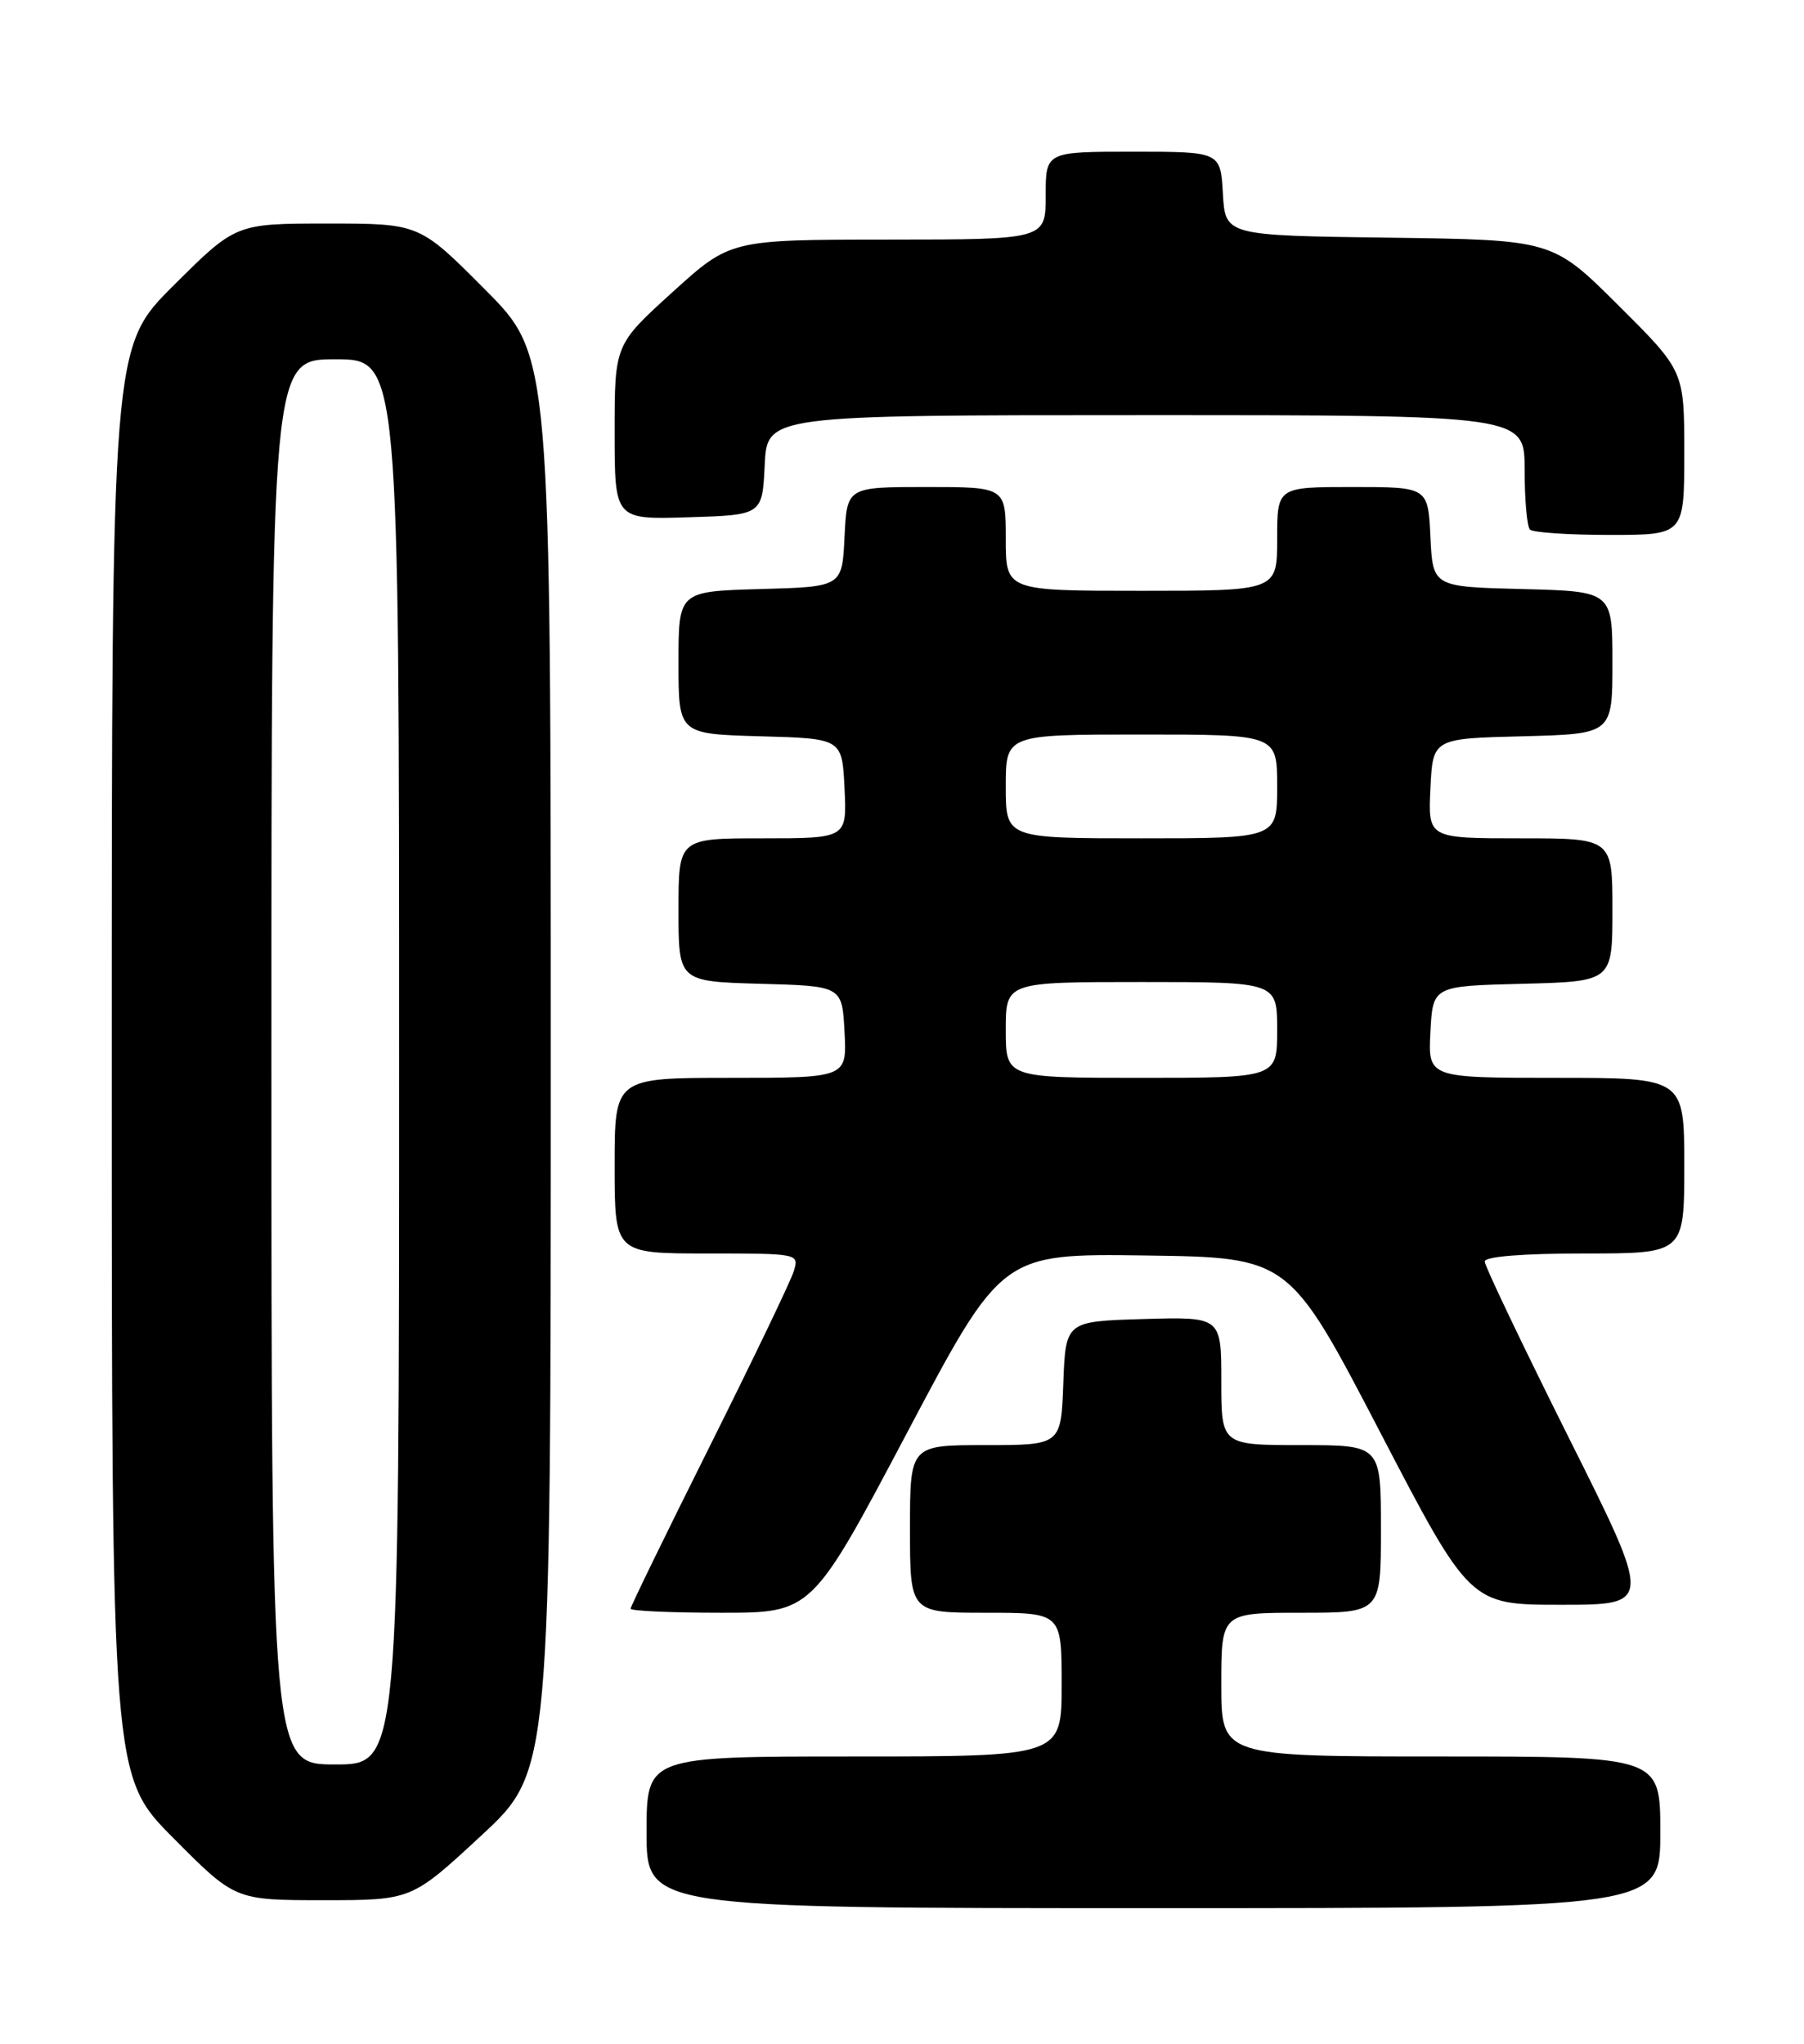 <?xml version="1.0" encoding="UTF-8" standalone="no"?>
<!DOCTYPE svg PUBLIC "-//W3C//DTD SVG 1.1//EN" "http://www.w3.org/Graphics/SVG/1.1/DTD/svg11.dtd" >
<svg xmlns="http://www.w3.org/2000/svg" xmlns:xlink="http://www.w3.org/1999/xlink" version="1.1" viewBox="0 0 226 256">
 <g >
 <path fill="currentColor"
d=" M 208.00 229.50 C 208.00 220.00 208.00 220.00 180.50 220.00 C 153.00 220.00 153.00 220.00 153.00 211.00 C 153.00 202.00 153.00 202.00 163.00 202.00 C 173.00 202.00 173.00 202.00 173.00 191.50 C 173.00 181.00 173.00 181.00 163.00 181.00 C 153.00 181.00 153.00 181.00 153.00 172.96 C 153.00 164.93 153.00 164.93 143.25 165.21 C 133.50 165.50 133.50 165.50 133.21 173.25 C 132.92 181.00 132.92 181.00 123.46 181.00 C 114.00 181.00 114.00 181.00 114.00 191.50 C 114.00 202.00 114.00 202.00 123.50 202.00 C 133.00 202.00 133.00 202.00 133.00 211.00 C 133.00 220.00 133.00 220.00 107.00 220.00 C 81.00 220.00 81.00 220.00 81.00 229.50 C 81.00 239.00 81.00 239.00 144.50 239.00 C 208.00 239.00 208.00 239.00 208.00 229.50 Z  M 60.28 229.92 C 69.00 221.84 69.00 221.84 69.00 133.19 C 69.00 44.54 69.00 44.54 60.77 36.27 C 52.54 28.00 52.54 28.00 41.04 28.00 C 29.54 28.00 29.54 28.00 21.77 35.73 C 14.00 43.45 14.00 43.45 14.00 132.95 C 14.00 222.46 14.00 222.46 21.73 230.23 C 29.45 238.00 29.45 238.00 40.51 238.00 C 51.56 238.00 51.56 238.00 60.28 229.92 Z  M 113.61 179.50 C 125.50 157.01 125.50 157.01 143.50 157.25 C 161.50 157.50 161.50 157.50 172.83 179.25 C 184.15 201.00 184.15 201.00 195.58 201.00 C 207.01 201.00 207.01 201.00 196.50 180.01 C 190.73 168.46 186.00 158.56 186.00 158.01 C 186.00 157.38 190.76 157.00 198.50 157.00 C 211.00 157.00 211.00 157.00 211.00 146.00 C 211.00 135.00 211.00 135.00 194.95 135.00 C 178.90 135.00 178.90 135.00 179.20 129.25 C 179.50 123.50 179.50 123.50 190.75 123.22 C 202.00 122.93 202.00 122.93 202.00 113.97 C 202.00 105.00 202.00 105.00 190.45 105.00 C 178.90 105.00 178.90 105.00 179.20 98.75 C 179.50 92.50 179.50 92.50 190.75 92.22 C 202.00 91.93 202.00 91.93 202.00 83.00 C 202.00 74.07 202.00 74.07 190.75 73.78 C 179.50 73.50 179.50 73.50 179.20 67.25 C 178.90 61.00 178.90 61.00 169.45 61.00 C 160.00 61.00 160.00 61.00 160.00 67.50 C 160.00 74.00 160.00 74.00 143.00 74.00 C 126.00 74.00 126.00 74.00 126.00 67.50 C 126.00 61.00 126.00 61.00 116.05 61.00 C 106.10 61.00 106.10 61.00 105.80 67.25 C 105.50 73.50 105.50 73.50 95.25 73.78 C 85.00 74.07 85.00 74.07 85.00 83.00 C 85.00 91.93 85.00 91.93 95.25 92.22 C 105.50 92.50 105.50 92.50 105.80 98.75 C 106.10 105.00 106.10 105.00 95.55 105.00 C 85.00 105.00 85.00 105.00 85.00 113.97 C 85.00 122.93 85.00 122.93 95.25 123.22 C 105.50 123.50 105.50 123.50 105.80 129.25 C 106.10 135.00 106.10 135.00 91.55 135.00 C 77.00 135.00 77.00 135.00 77.00 146.00 C 77.00 157.00 77.00 157.00 88.57 157.00 C 100.10 157.00 100.13 157.01 99.43 159.25 C 99.05 160.49 94.29 170.38 88.87 181.24 C 83.44 192.10 79.00 201.21 79.00 201.49 C 79.00 201.77 84.11 202.00 90.36 202.00 C 101.71 202.00 101.71 202.00 113.61 179.50 Z  M 211.00 56.73 C 211.00 46.46 211.00 46.46 202.75 38.25 C 194.50 30.04 194.50 30.04 174.00 29.77 C 153.50 29.50 153.50 29.50 153.20 24.25 C 152.90 19.00 152.90 19.00 141.95 19.00 C 131.00 19.00 131.00 19.00 131.00 24.50 C 131.00 30.00 131.00 30.00 111.25 30.01 C 91.50 30.02 91.50 30.02 84.25 36.59 C 77.00 43.17 77.00 43.17 77.00 54.12 C 77.00 65.08 77.00 65.08 86.25 64.79 C 95.50 64.50 95.50 64.50 95.80 58.25 C 96.10 52.00 96.10 52.00 143.55 52.00 C 191.00 52.00 191.00 52.00 191.00 58.83 C 191.00 62.59 191.30 65.97 191.67 66.33 C 192.03 66.70 196.53 67.00 201.67 67.00 C 211.00 67.00 211.00 67.00 211.00 56.73 Z  M 34.00 133.00 C 34.00 45.00 34.00 45.00 42.00 45.00 C 50.00 45.00 50.00 45.00 50.00 133.00 C 50.00 221.00 50.00 221.00 42.00 221.00 C 34.00 221.00 34.00 221.00 34.00 133.00 Z  M 126.00 129.00 C 126.00 123.00 126.00 123.00 143.00 123.00 C 160.00 123.00 160.00 123.00 160.00 129.00 C 160.00 135.00 160.00 135.00 143.00 135.00 C 126.00 135.00 126.00 135.00 126.00 129.00 Z  M 126.00 98.50 C 126.00 92.00 126.00 92.00 143.00 92.00 C 160.00 92.00 160.00 92.00 160.00 98.50 C 160.00 105.00 160.00 105.00 143.00 105.00 C 126.00 105.00 126.00 105.00 126.00 98.50 Z "/>
</g>
</svg>